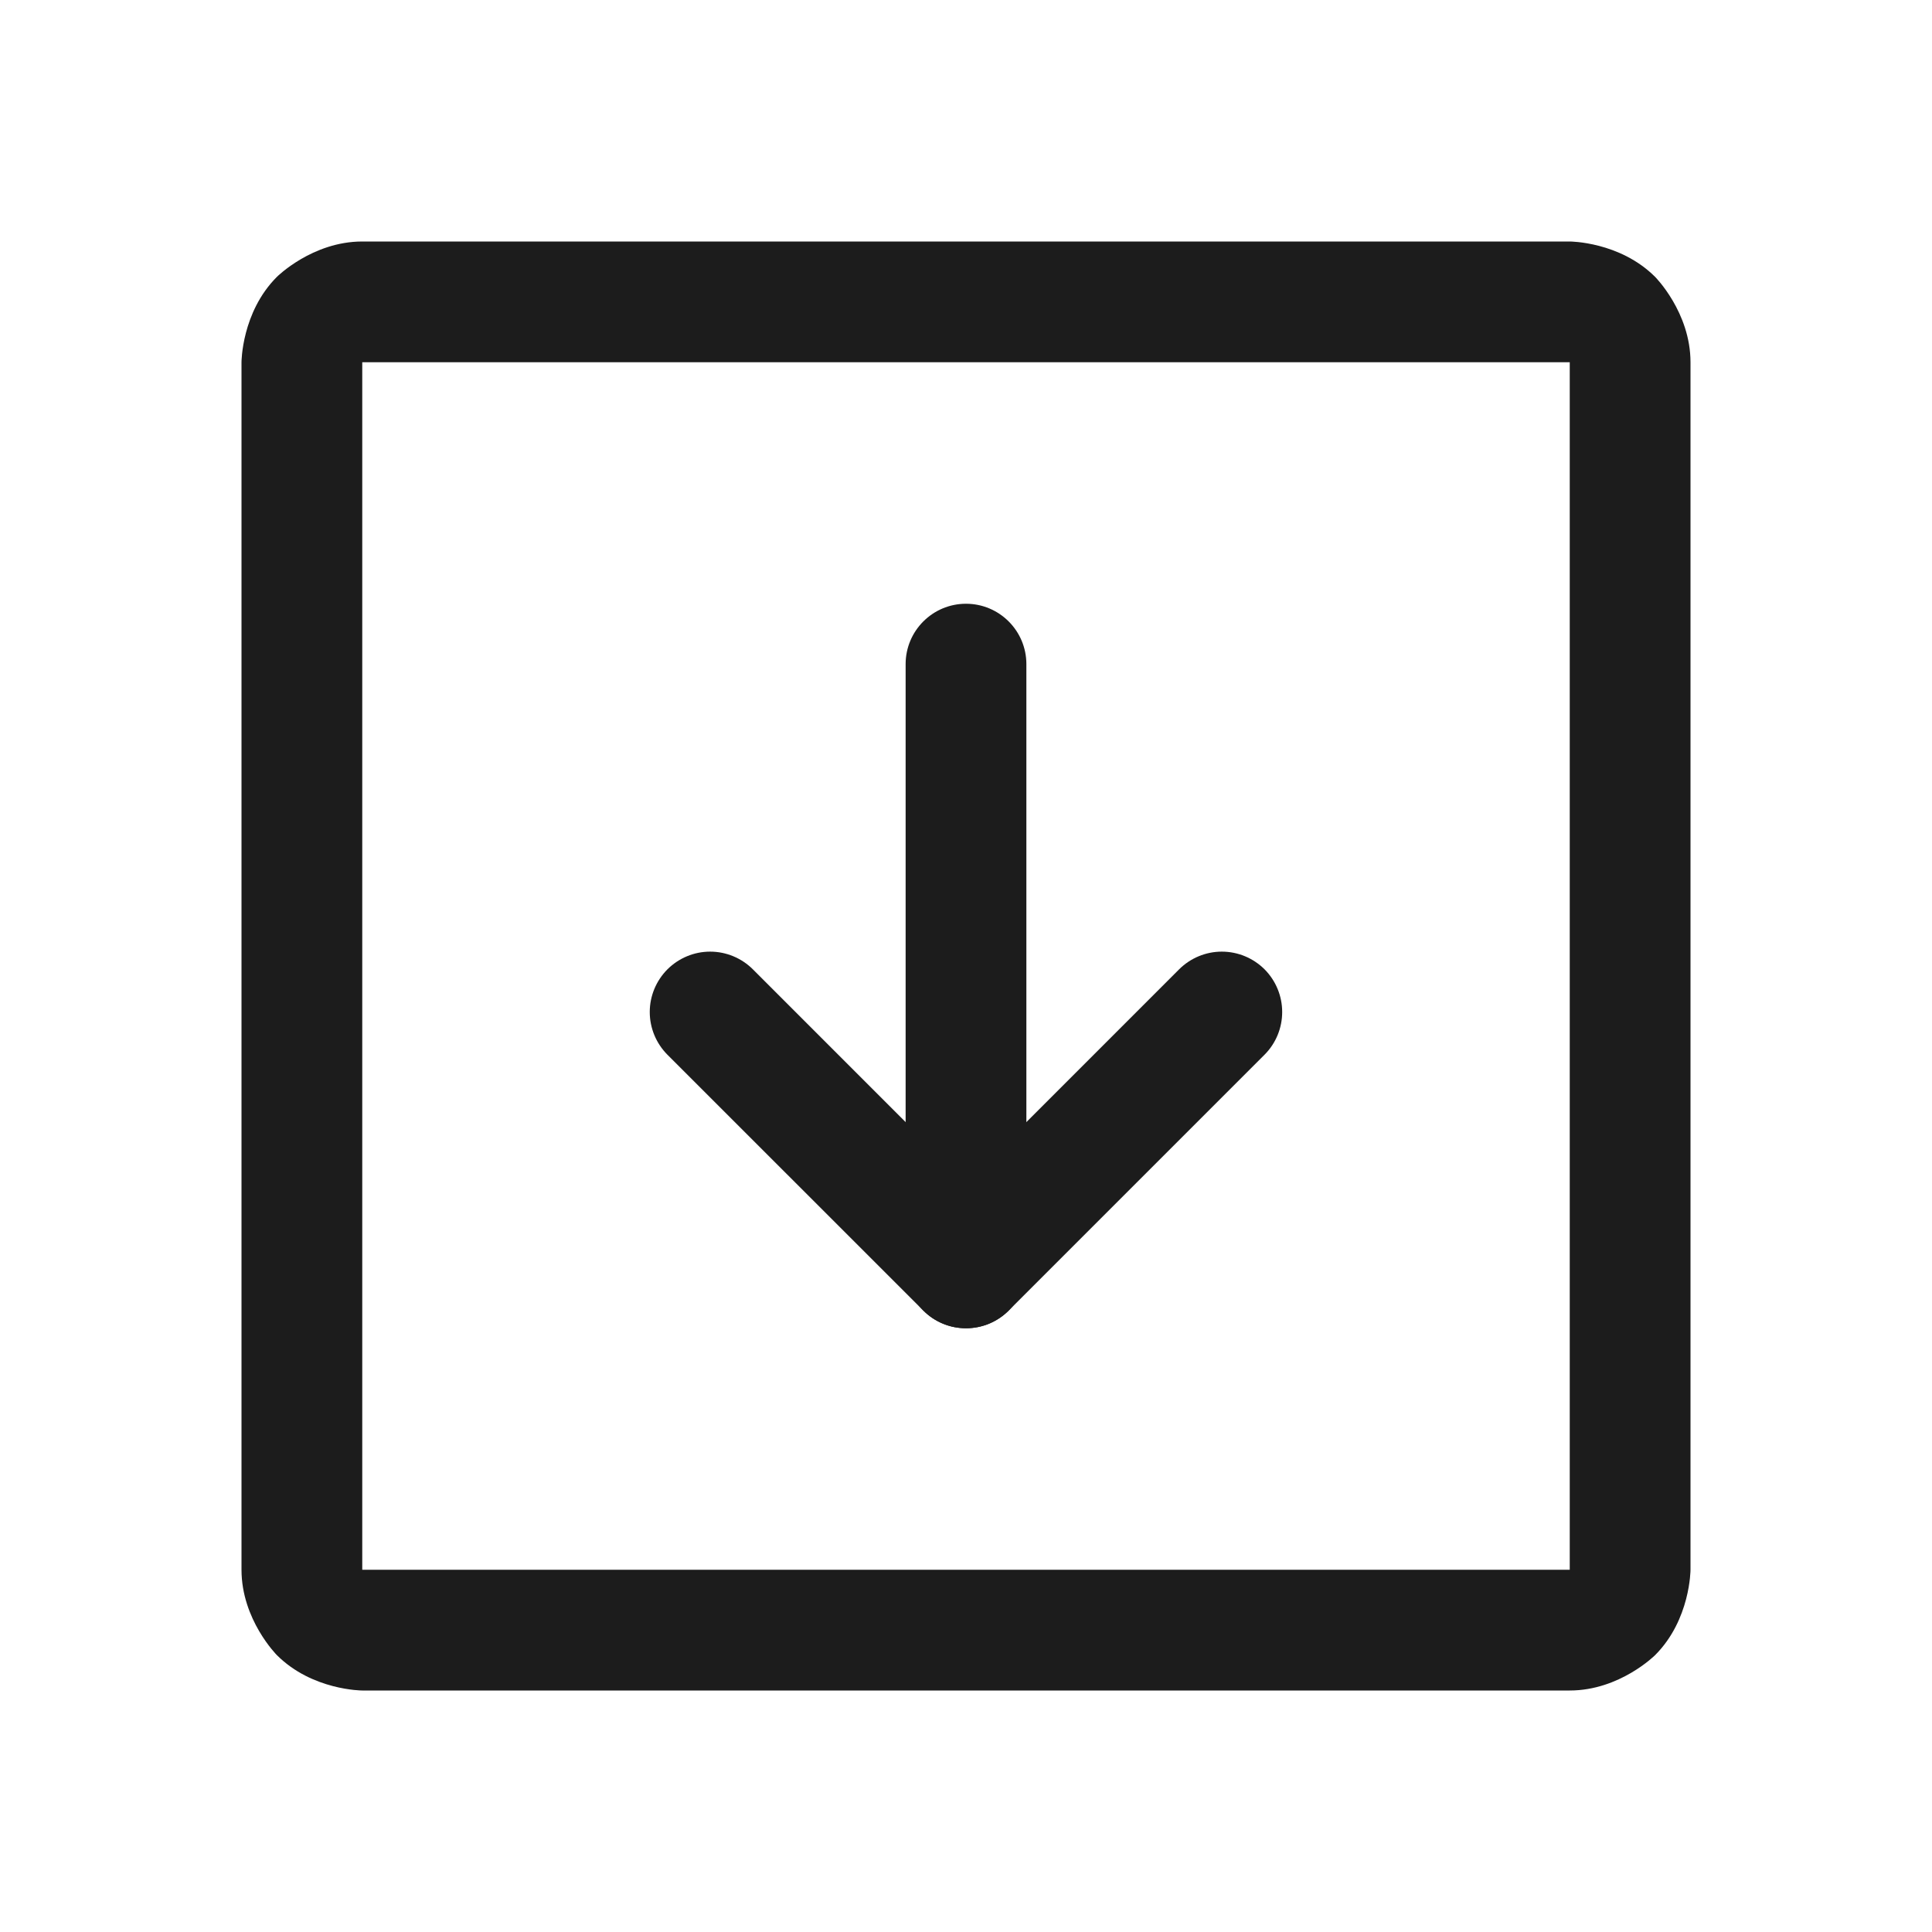 <svg width="32" height="32" viewBox="0 0 32 32" fill="none" xmlns="http://www.w3.org/2000/svg">
<path fill-rule="evenodd" clip-rule="evenodd" d="M4 6C4 6 4 5.172 4.586 4.586C4.586 4.586 5.172 4 6 4H26C26 4 26.828 4 27.414 4.586C27.414 4.586 28 5.172 28 6V26C28 26 28 26.828 27.414 27.414C27.414 27.414 26.828 28 26 28H6C6 28 5.172 28 4.586 27.414C4.586 27.414 4 26.828 4 26V6ZM6 6V26H26V6H6Z" fill="#1C1C1C"/>
<path d="M20.944 17.47C21.132 17.282 21.237 17.028 21.237 16.762C21.237 16.497 21.132 16.243 20.945 16.055C20.757 15.868 20.503 15.762 20.237 15.762C19.972 15.762 19.718 15.868 19.53 16.055L16 19.586L12.47 16.055C12.282 15.868 12.028 15.762 11.762 15.762C11.497 15.762 11.243 15.868 11.055 16.055C10.868 16.243 10.762 16.497 10.762 16.762C10.762 17.028 10.868 17.282 11.055 17.47L15.293 21.707C15.683 22.098 16.317 22.098 16.707 21.707L20.944 17.47Z" fill="#1C1C1C"/>
<path d="M15 11V21C15 21.552 15.448 22 16 22C16.552 22 17 21.552 17 21V11C17 10.448 16.552 10 16 10C15.448 10 15 10.448 15 11Z" fill="#1C1C1C"/>
</svg>
